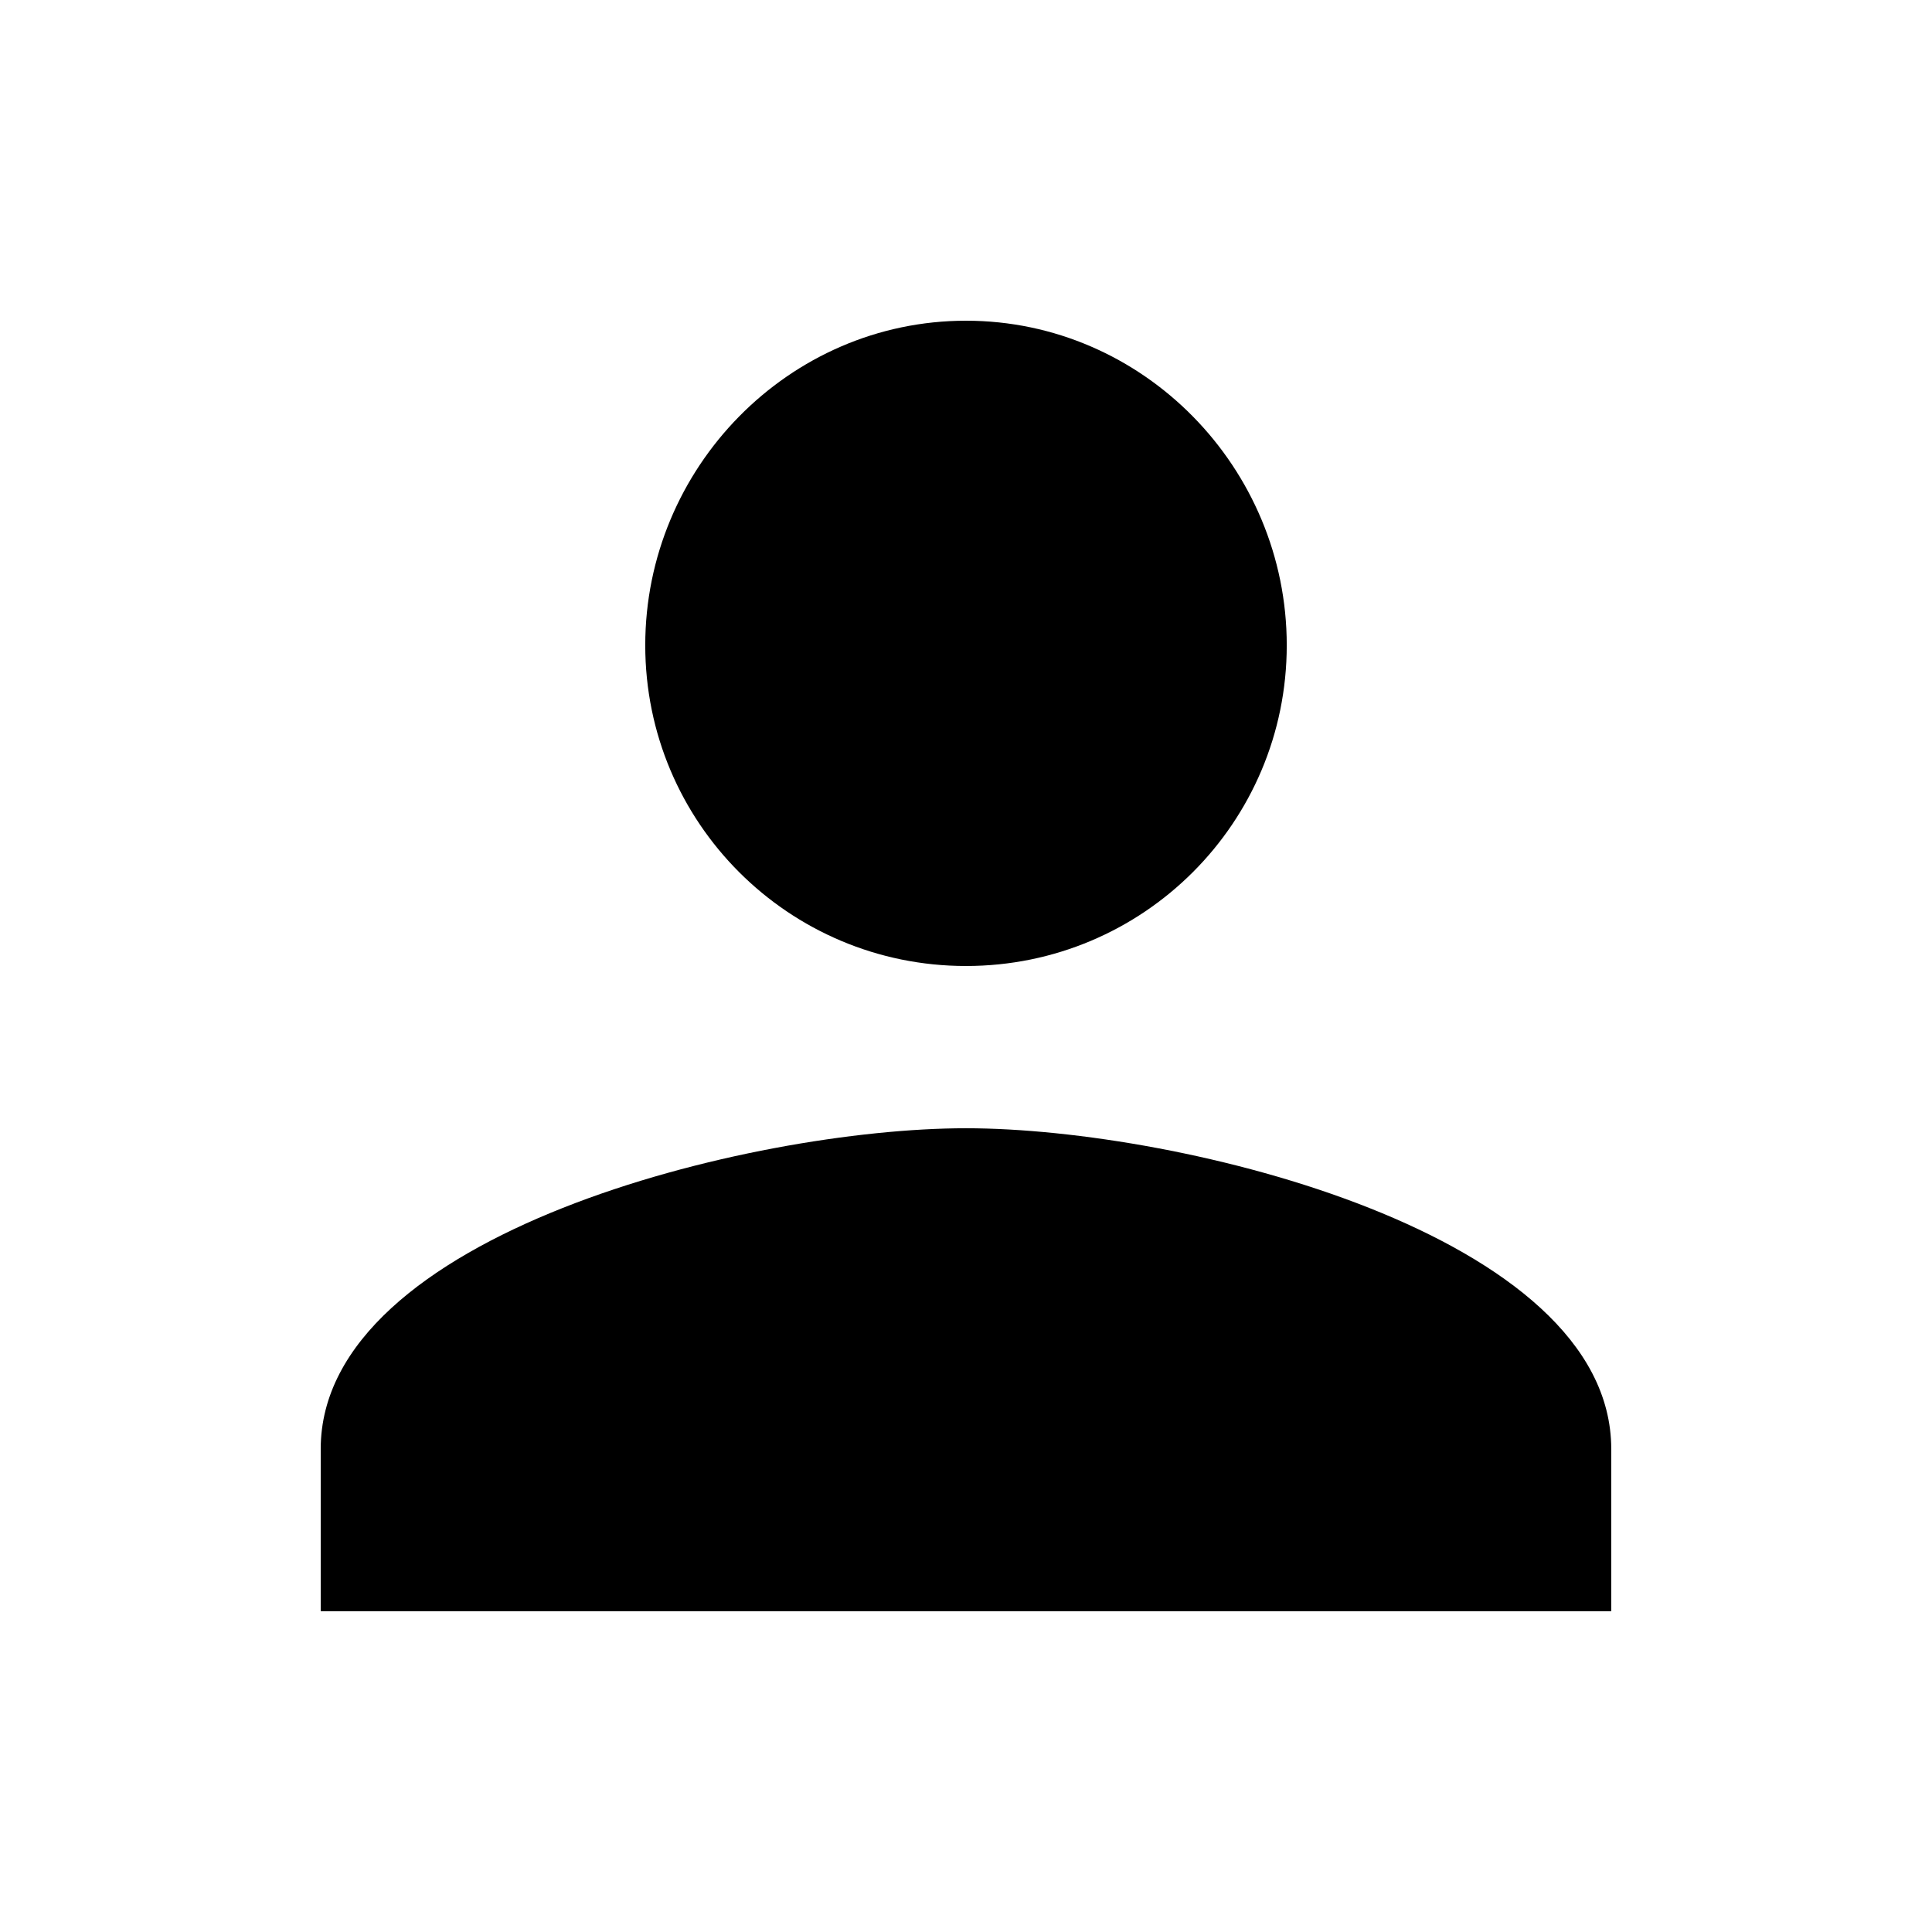 <!-- Generated by IcoMoon.io -->
<svg version="1.1" xmlns="http://www.w3.org/2000/svg" width="48" height="48" viewBox="0 0 48 48">
<title>person</title>
<path d="M24 28.031c5.344 0 16.031 2.625 16.031 7.969v4.031h-32.063v-4.031c0-5.344 10.688-7.969 16.031-7.969zM24 24c-4.406 0-7.969-3.563-7.969-7.969s3.563-8.063 7.969-8.063 7.969 3.656 7.969 8.063-3.563 7.969-7.969 7.969z"></path>
</svg>
